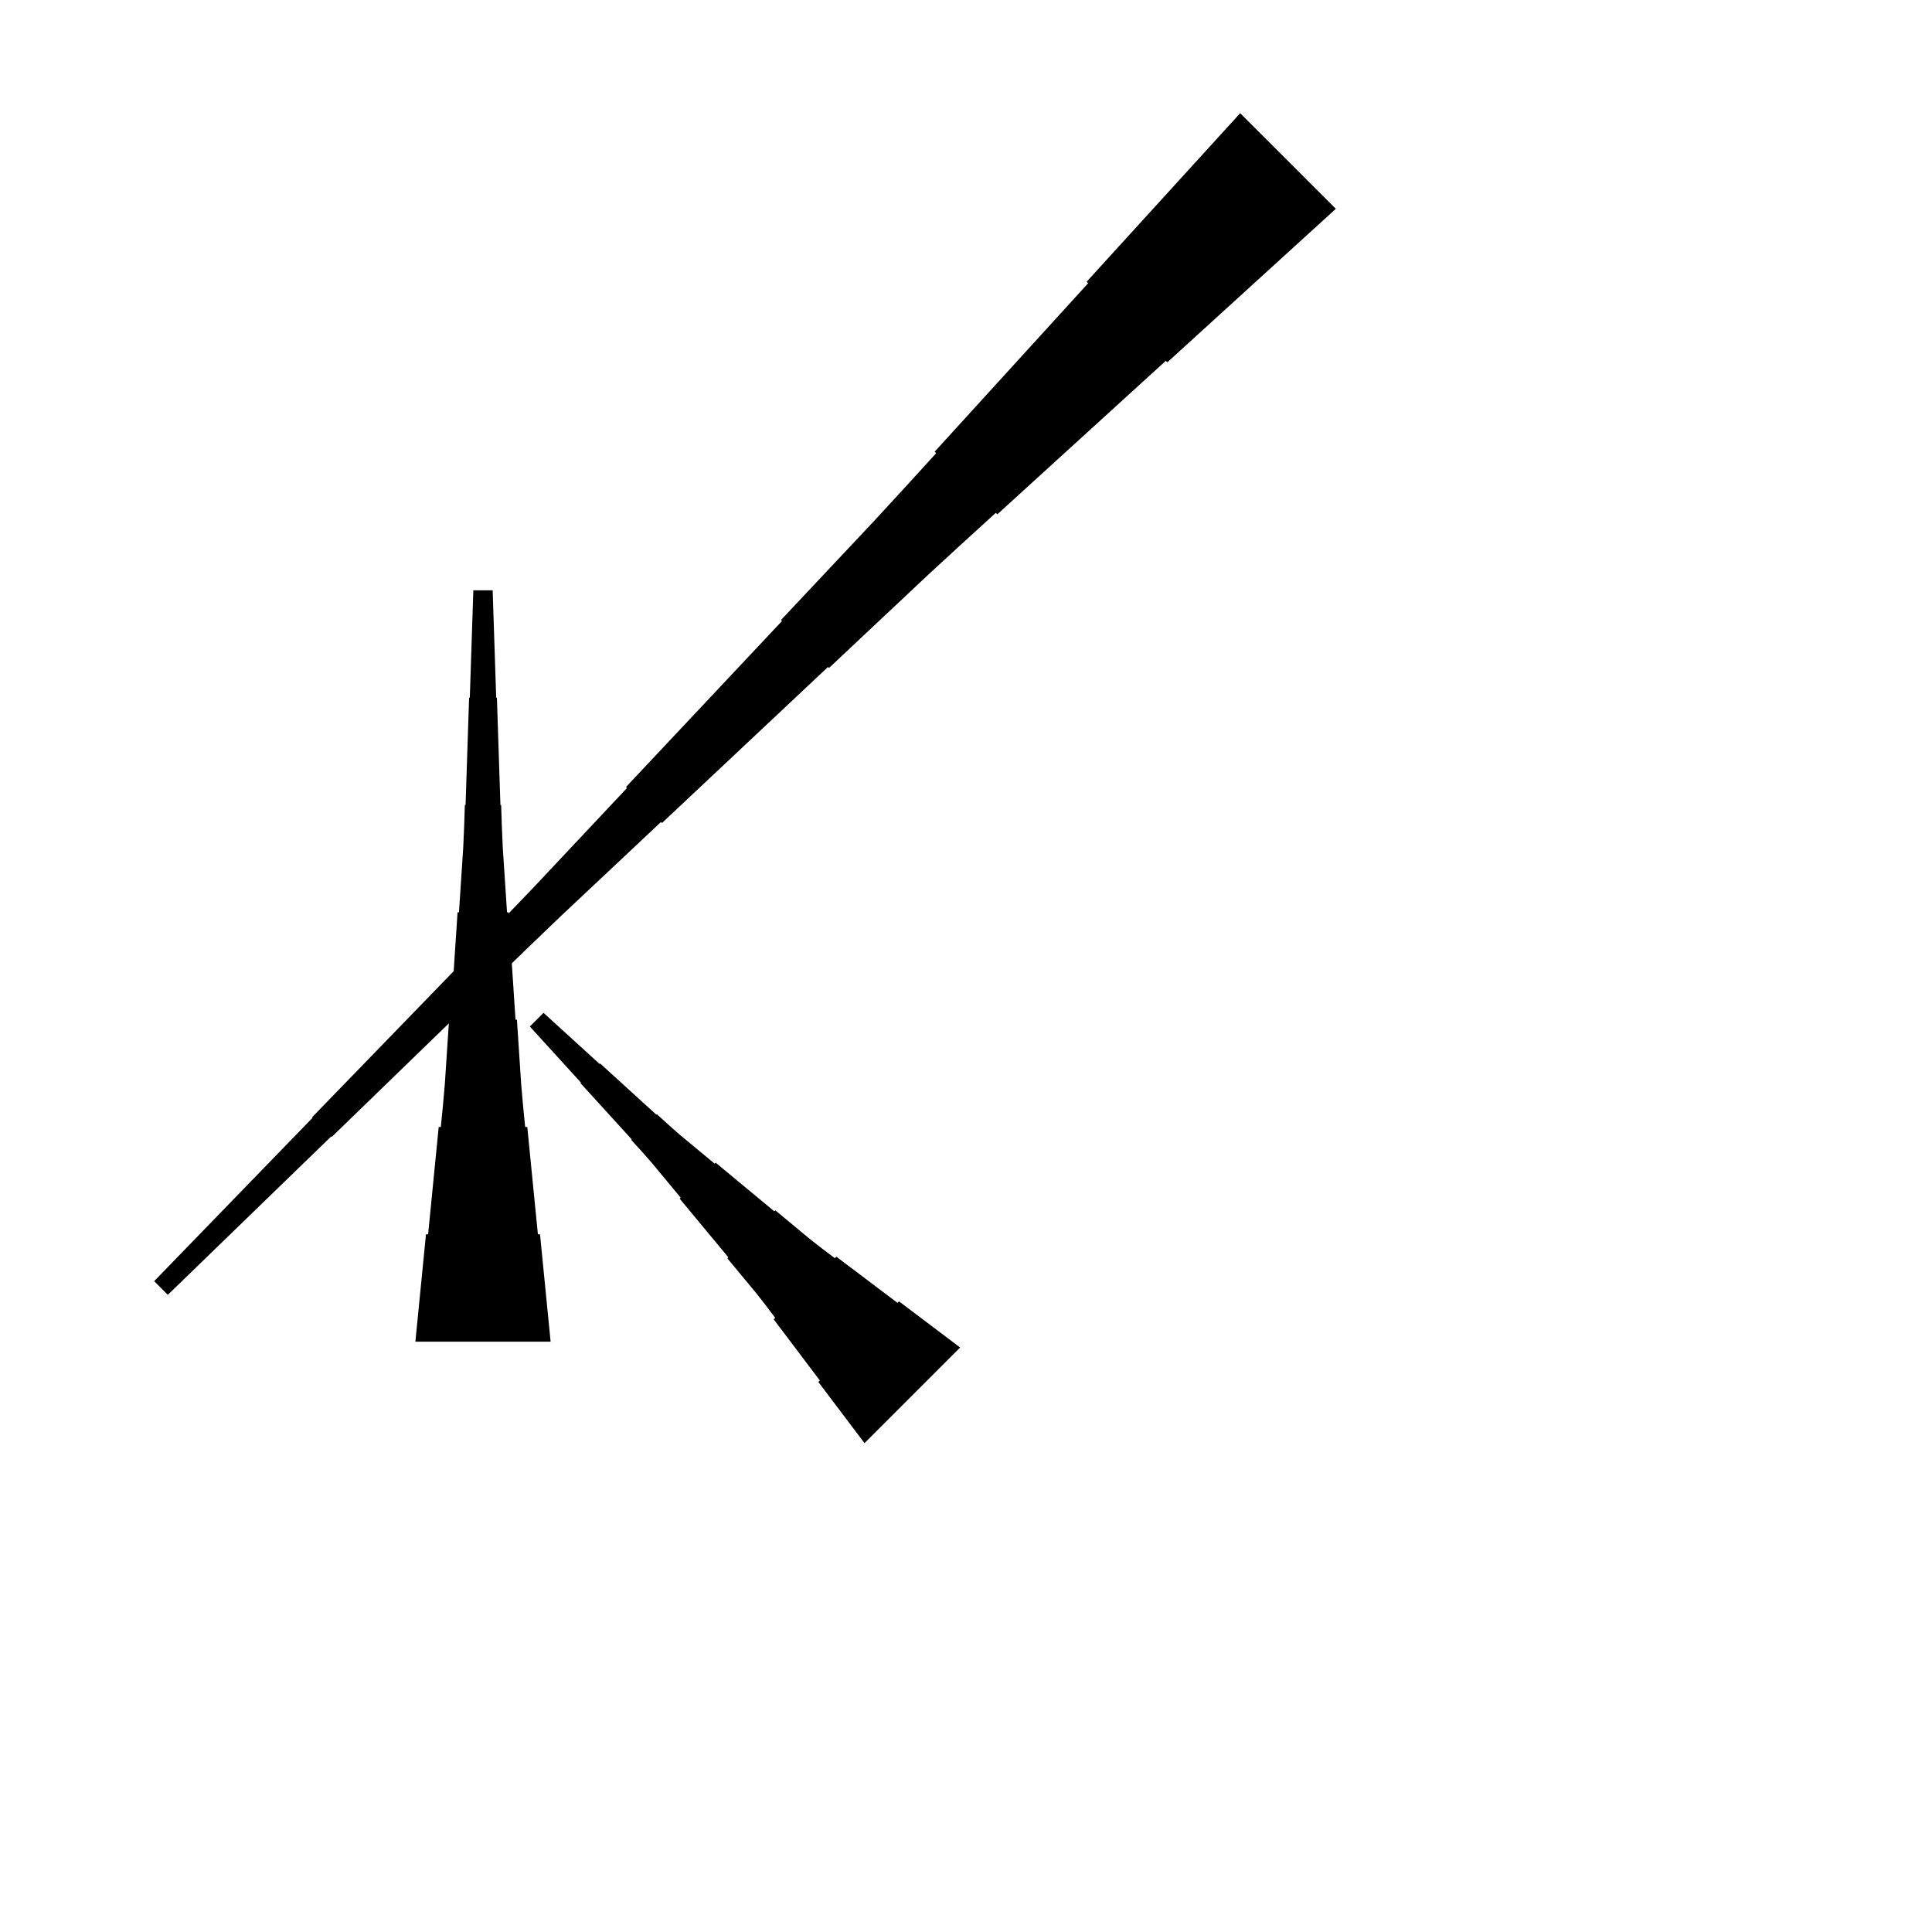 <?xml version="1.0" encoding="UTF-8"?>
<!-- Flat -->
<svg version="1.1" xmlns="http://www.w3.org/2000/svg" xmlns:xlink="http://www.w3.org/1999/xlink" width="283.465pt" height="283.465pt" viewBox="0 0 283.465 283.465">
<title>Untitled</title>
<polygon points="126.843 211.74 125.488 209.945 124.133 208.15 122.778 206.355 121.424 204.561 120.069 202.766 120.289 202.546 118.934 200.751 117.579 198.956 116.224 197.161 114.87 195.367 113.515 193.572 113.735 193.352 112.38 191.557 111.001 189.787 109.573 188.065 108.144 186.344 106.716 184.622 106.863 184.476 105.435 182.754 104.007 181.033 102.579 179.311 101.15 177.59 99.722 175.868 99.869 175.722 98.441 174 97.013 172.279 95.585 170.557 94.108 168.885 92.606 167.237 92.679 167.163 91.178 165.515 89.676 163.867 88.175 162.219 86.674 160.571 85.172 158.923 85.245 158.849 83.744 157.201 82.242 155.553 80.741 153.905 79.239 152.257 77.738 150.608 79.742 148.604 81.391 150.106 83.039 151.607 84.687 153.108 86.335 154.61 87.983 156.112 88.056 156.038 89.704 157.54 91.353 159.041 93.001 160.542 94.649 162.044 96.297 163.546 96.37 163.472 98.019 164.974 99.691 166.451 101.412 167.879 103.134 169.307 104.856 170.735 105.002 170.588 106.724 172.017 108.445 173.445 110.166 174.873 111.888 176.301 113.609 177.729 113.756 177.582 115.478 179.011 117.199 180.439 118.921 181.867 120.691 183.246 122.486 184.601 122.706 184.381 124.501 185.736 126.295 187.09 128.09 188.445 129.885 189.8 131.68 191.155 131.9 190.935 133.695 192.29 135.489 193.645 137.284 194.999 139.079 196.354 140.874 197.709" fill="rgba(0,0,0,1)" />
<polygon points="195.992 30.637 191.047 35.142 186.103 39.646 181.159 44.151 176.214 48.655 171.27 53.16 171.05 52.94 166.105 57.444 161.161 61.948 156.216 66.453 151.272 70.957 146.328 75.462 146.108 75.242 141.163 79.746 136.243 84.275 131.372 88.853 126.501 93.43 121.63 98.008 121.484 97.861 116.612 102.439 111.741 107.017 106.87 111.595 101.999 116.172 97.128 120.75 96.981 120.603 92.11 125.181 87.239 129.759 82.368 134.337 77.546 138.963 72.748 143.614 72.675 143.541 67.877 148.192 63.08 152.843 58.282 157.494 53.484 162.145 48.686 166.797 48.613 166.723 43.815 171.374 39.017 176.025 34.22 180.676 29.422 185.327 24.624 189.979 22.62 187.974 27.271 183.176 31.922 178.379 36.573 173.581 41.224 168.783 45.875 163.986 45.802 163.912 50.453 159.114 55.104 154.317 59.755 149.519 64.406 144.721 69.057 139.923 68.984 139.85 73.635 135.052 78.262 130.23 82.839 125.359 87.417 120.488 91.995 115.617 91.848 115.47 96.426 110.599 101.004 105.728 105.582 100.857 110.159 95.986 114.737 91.115 114.59 90.968 119.168 86.097 123.746 81.226 128.324 76.355 132.852 71.435 137.357 66.491 137.137 66.271 141.641 61.326 146.146 56.382 150.65 51.438 155.155 46.493 159.659 41.549 159.439 41.329 163.943 36.384 168.448 31.44 172.952 26.495 177.457 21.551 181.961 16.607" fill="rgba(0,0,0,1)" />
<polygon points="60.945 196.85 61.256 193.701 61.567 190.551 61.878 187.402 62.189 184.252 62.501 181.102 62.812 181.102 63.123 177.953 63.434 174.803 63.745 171.654 64.056 168.504 64.367 165.354 64.678 165.354 64.989 162.205 65.266 159.055 65.473 155.905 65.681 152.756 65.888 149.606 66.096 149.606 66.303 146.457 66.51 143.307 66.718 140.157 66.925 137.008 67.133 133.858 67.34 133.858 67.547 130.709 67.755 127.559 67.962 124.409 68.101 121.26 68.204 118.11 68.308 118.11 68.412 114.961 68.516 111.811 68.619 108.661 68.723 105.512 68.827 102.362 68.93 102.362 69.034 99.213 69.138 96.063 69.241 92.913 69.345 89.764 69.449 86.614 72.284 86.614 72.387 89.764 72.491 92.913 72.595 96.063 72.698 99.213 72.802 102.362 72.906 102.362 73.009 105.512 73.113 108.661 73.217 111.811 73.32 114.961 73.424 118.11 73.528 118.11 73.632 121.26 73.77 124.409 73.977 127.559 74.185 130.709 74.392 133.858 74.6 133.858 74.807 137.008 75.014 140.157 75.222 143.307 75.429 146.457 75.637 149.606 75.844 149.606 76.052 152.756 76.259 155.905 76.466 159.055 76.743 162.205 77.054 165.354 77.365 165.354 77.676 168.504 77.987 171.654 78.298 174.803 78.61 177.953 78.921 181.102 79.232 181.102 79.543 184.252 79.854 187.402 80.165 190.551 80.476 193.701 80.787 196.85" fill="rgba(0,0,0,1)" />
</svg>